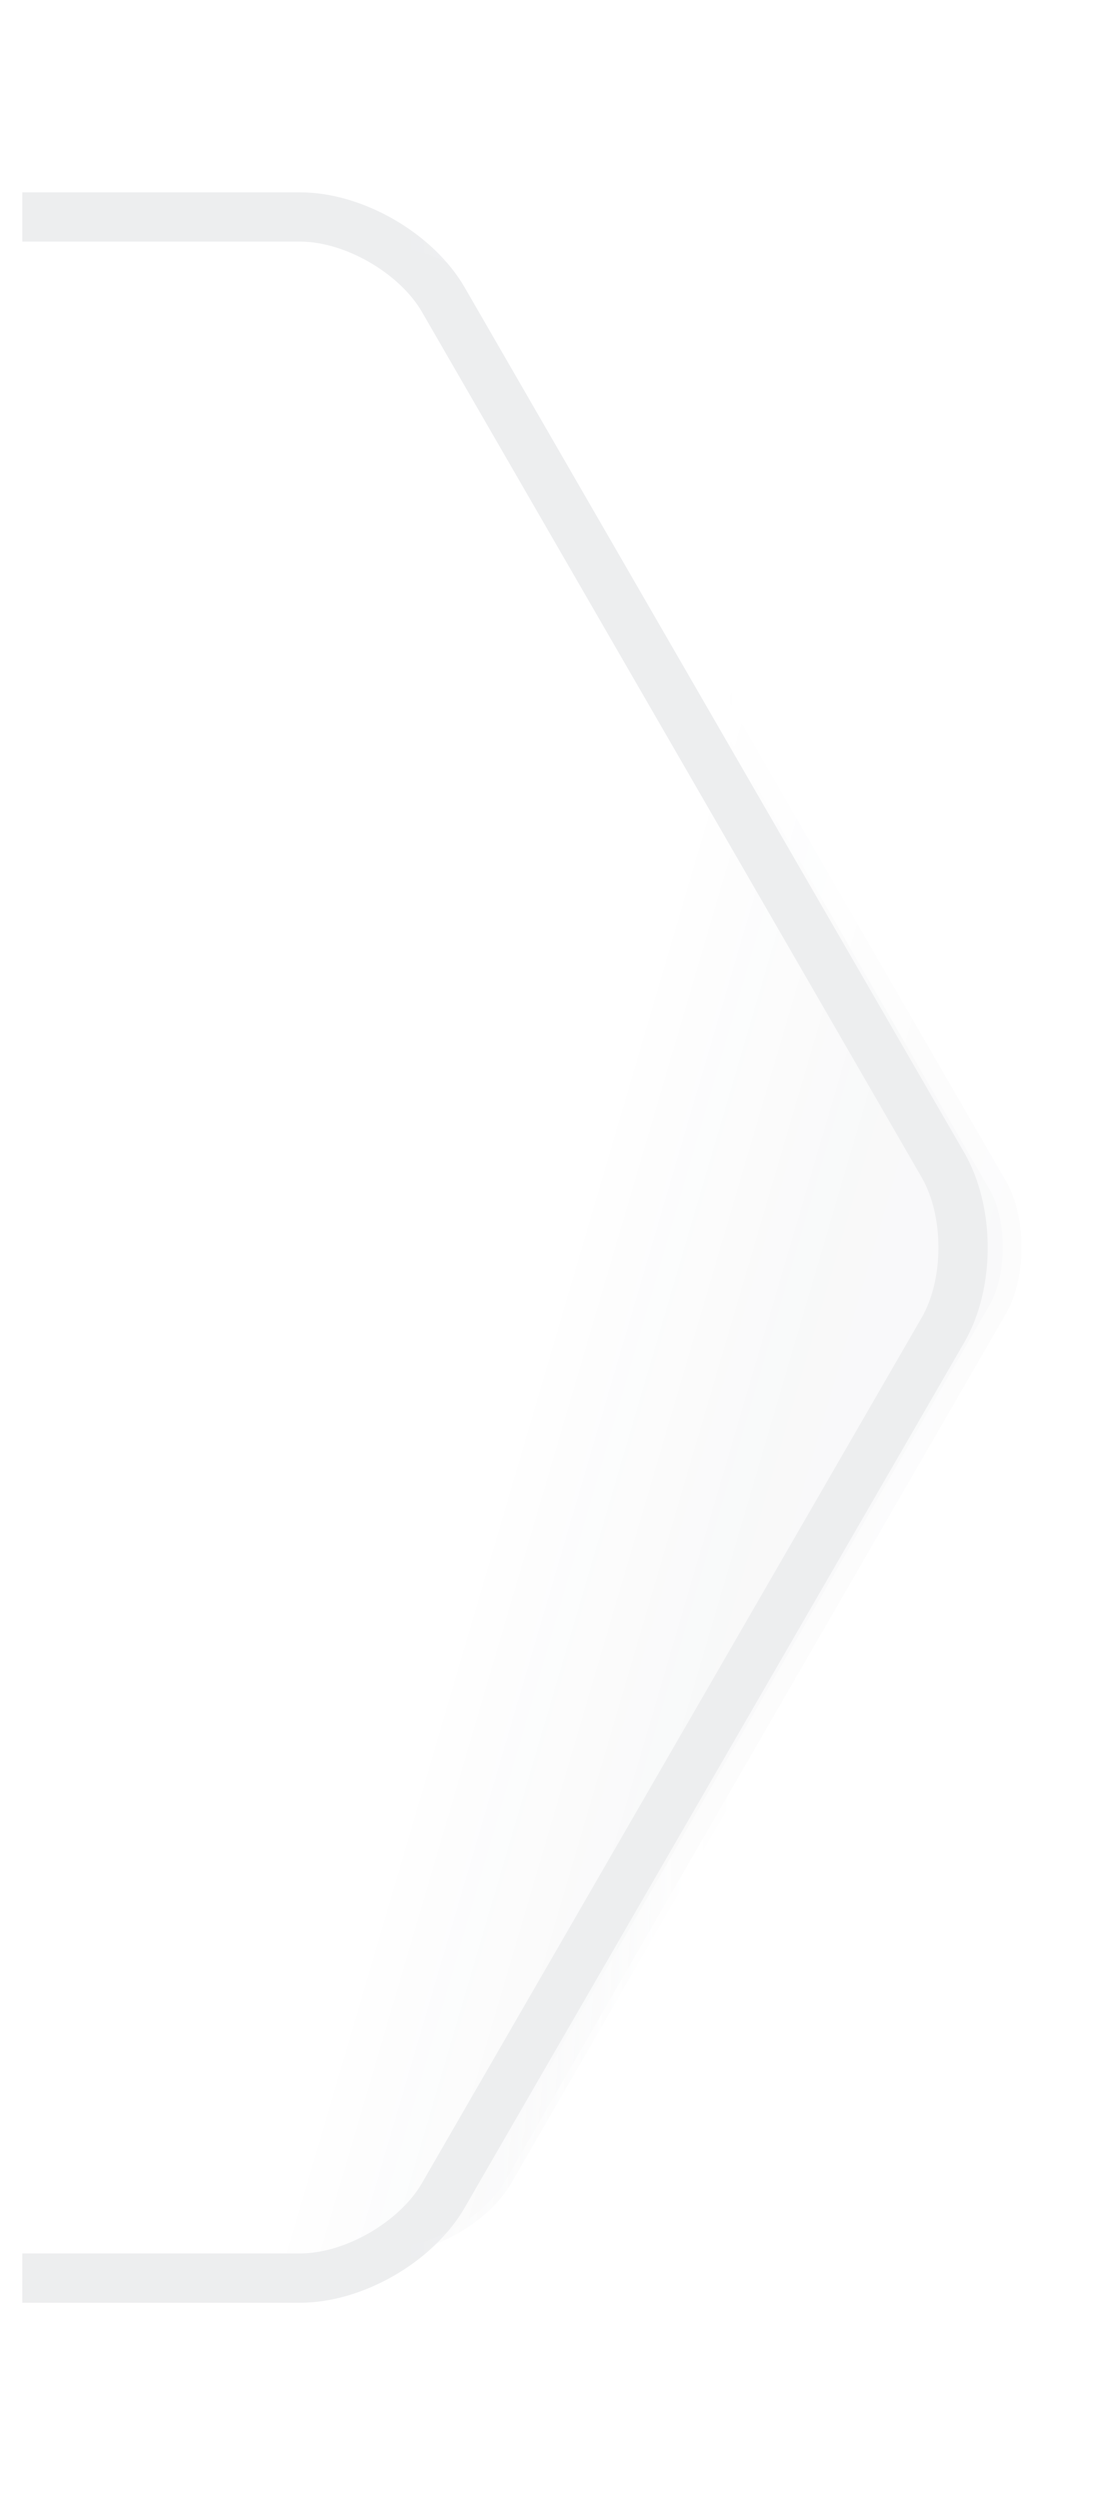 <svg width="25" height="56" viewBox="0 0 25 56" fill="none" xmlns="http://www.w3.org/2000/svg">
<g opacity="0.2">
<g opacity="0.4" clip-path="url(#clip0_7022_92775)">
<path opacity="0.4" d="M-202.904 27.945C-202.904 28.513 -202.777 29.087 -202.529 29.517L-191.334 48.905C-190.832 49.771 -189.613 50.477 -188.609 50.477H8.726C9.731 50.477 10.95 49.771 11.452 48.905L22.646 29.517C23.148 28.651 23.148 27.239 22.646 26.372L11.452 6.985C10.95 6.119 9.731 5.412 8.726 5.412H-188.614C-189.618 5.412 -190.838 6.119 -191.34 6.985L-202.534 26.372C-202.783 26.808 -202.909 27.377 -202.909 27.945H-202.904Z" fill="url(#paint0_linear_7022_92775)"/>
<g filter="url(#filter0_d_7022_92775)">
<path d="M-188.609 5.412C-189.613 5.412 -190.833 6.119 -191.335 6.985L-202.529 26.372C-202.777 26.808 -202.904 27.377 -202.904 27.945C-202.904 28.513 -202.777 29.087 -202.529 29.517L-191.335 48.905C-190.833 49.771 -189.613 50.477 -188.609 50.477H8.726C9.73 50.477 10.949 49.771 11.451 48.905L22.646 29.517C23.148 28.651 23.148 27.239 22.646 26.372L11.451 6.985C10.949 6.119 9.73 5.412 8.726 5.412H-188.615M-188.615 4.309H8.726C10.127 4.309 11.705 5.225 12.406 6.433L23.601 25.821C24.301 27.035 24.301 28.861 23.601 30.069L12.406 49.457C11.705 50.67 10.122 51.581 8.726 51.581H-188.615C-190.016 51.581 -191.594 50.665 -192.295 49.457L-203.489 30.069C-203.826 29.484 -204.013 28.728 -204.013 27.945C-204.013 27.161 -203.826 26.406 -203.489 25.821L-192.295 6.433C-191.594 5.219 -190.011 4.309 -188.615 4.309Z" fill="#142136"/>
</g>
<path opacity="0.6" d="M-188.608 51.029H8.727C9.924 51.029 11.331 50.218 11.932 49.181L23.127 29.793C23.723 28.756 23.723 27.134 23.127 26.097L11.932 6.709C11.331 5.672 9.924 4.861 8.727 4.861H-188.614C-189.811 4.861 -191.218 5.672 -191.819 6.709L-203.014 26.097C-203.306 26.599 -203.461 27.255 -203.461 27.945C-203.461 28.634 -203.301 29.291 -203.014 29.793L-191.819 49.181C-191.223 50.218 -189.811 51.029 -188.614 51.029H-188.608ZM8.727 5.959C9.527 5.959 10.575 6.566 10.972 7.255L22.167 26.643C22.564 27.332 22.564 28.546 22.167 29.236L10.972 48.623C10.575 49.313 9.521 49.92 8.727 49.92H-188.614C-189.414 49.92 -190.462 49.313 -190.859 48.623L-202.054 29.236C-202.247 28.905 -202.357 28.43 -202.357 27.939C-202.357 27.448 -202.247 26.974 -202.054 26.643L-190.859 7.255C-190.462 6.566 -189.408 5.959 -188.614 5.959H8.727Z" fill="url(#paint1_linear_7022_92775)"/>
<g filter="url(#filter1_d_7022_92775)">
<path d="M-188.609 50.615H8.726C9.774 50.615 11.049 49.876 11.573 48.971L22.767 29.584C23.292 28.679 23.292 27.206 22.767 26.301L11.573 6.913C11.049 6.008 9.774 5.269 8.726 5.269H-188.615C-189.663 5.269 -190.937 6.008 -191.461 6.913L-202.656 26.301C-202.91 26.742 -203.048 27.321 -203.048 27.945C-203.048 28.568 -202.91 29.148 -202.656 29.589L-191.461 48.977C-190.937 49.881 -189.663 50.621 -188.615 50.621L-188.609 50.615ZM8.726 5.545C9.686 5.545 10.85 6.218 11.33 7.051L22.525 26.439C23.005 27.266 23.005 28.618 22.525 29.445L11.33 48.833C10.85 49.661 9.681 50.339 8.726 50.339H-188.615C-189.575 50.339 -190.744 49.666 -191.219 48.833L-202.413 29.445C-202.645 29.048 -202.772 28.513 -202.772 27.939C-202.772 27.366 -202.645 26.836 -202.413 26.433L-191.219 7.046C-190.739 6.218 -189.569 5.539 -188.615 5.539H8.726V5.545Z" fill="url(#paint2_linear_7022_92775)" shape-rendering="crispEdges"/>
</g>
</g>
</g>
<defs>
<filter id="filter0_d_7022_92775" x="-208.013" y="2.309" width="232.139" height="51.272" filterUnits="userSpaceOnUse" color-interpolation-filters="sRGB">
<feFlood flood-opacity="0" result="BackgroundImageFix"/>
<feColorMatrix in="SourceAlpha" type="matrix" values="0 0 0 0 0 0 0 0 0 0 0 0 0 0 0 0 0 0 127 0" result="hardAlpha"/>
<feOffset dx="-2"/>
<feGaussianBlur stdDeviation="1"/>
<feComposite in2="hardAlpha" operator="out"/>
<feColorMatrix type="matrix" values="0 0 0 0 0.065 0 0 0 0 0.074 0 0 0 0 0.1 0 0 0 0.4 0"/>
<feBlend mode="normal" in2="BackgroundImageFix" result="effect1_dropShadow_7022_92775"/>
<feBlend mode="normal" in="SourceGraphic" in2="effect1_dropShadow_7022_92775" result="shape"/>
</filter>
<filter id="filter1_d_7022_92775" x="-204.048" y="4.269" width="228.208" height="47.352" filterUnits="userSpaceOnUse" color-interpolation-filters="sRGB">
<feFlood flood-opacity="0" result="BackgroundImageFix"/>
<feColorMatrix in="SourceAlpha" type="matrix" values="0 0 0 0 0 0 0 0 0 0 0 0 0 0 0 0 0 0 127 0" result="hardAlpha"/>
<feOffset/>
<feGaussianBlur stdDeviation="0.5"/>
<feComposite in2="hardAlpha" operator="out"/>
<feColorMatrix type="matrix" values="0 0 0 0 1 0 0 0 0 1 0 0 0 0 1 0 0 0 0.6 0"/>
<feBlend mode="normal" in2="BackgroundImageFix" result="effect1_dropShadow_7022_92775"/>
<feBlend mode="normal" in="SourceGraphic" in2="effect1_dropShadow_7022_92775" result="shape"/>
</filter>
<linearGradient id="paint0_linear_7022_92775" x1="23.88" y1="33.3" x2="7.714" y2="28.552" gradientUnits="userSpaceOnUse">
<stop stop-color="#151924"/>
<stop offset="0.205" stop-color="#3A5164"/>
<stop offset="0.37" stop-color="#303C49"/>
<stop offset="0.73" stop-color="#1C2530" stop-opacity="0"/>
</linearGradient>
<linearGradient id="paint1_linear_7022_92775" x1="23.574" y1="27.945" x2="11.216" y2="27.945" gradientUnits="userSpaceOnUse">
<stop stop-color="white"/>
<stop offset="0.69" stop-color="white"/>
<stop offset="1" stop-color="white" stop-opacity="0"/>
</linearGradient>
<linearGradient id="paint2_linear_7022_92775" x1="21.983" y1="27.945" x2="9.093" y2="27.945" gradientUnits="userSpaceOnUse">
<stop stop-color="white"/>
<stop offset="0.363" stop-color="white"/>
<stop offset="1" stop-color="white" stop-opacity="0"/>
</linearGradient>
<clipPath id="clip0_7022_92775">
<rect width="24" height="56" fill="white" transform="translate(0.5)"/>
</clipPath>
</defs>
</svg>
